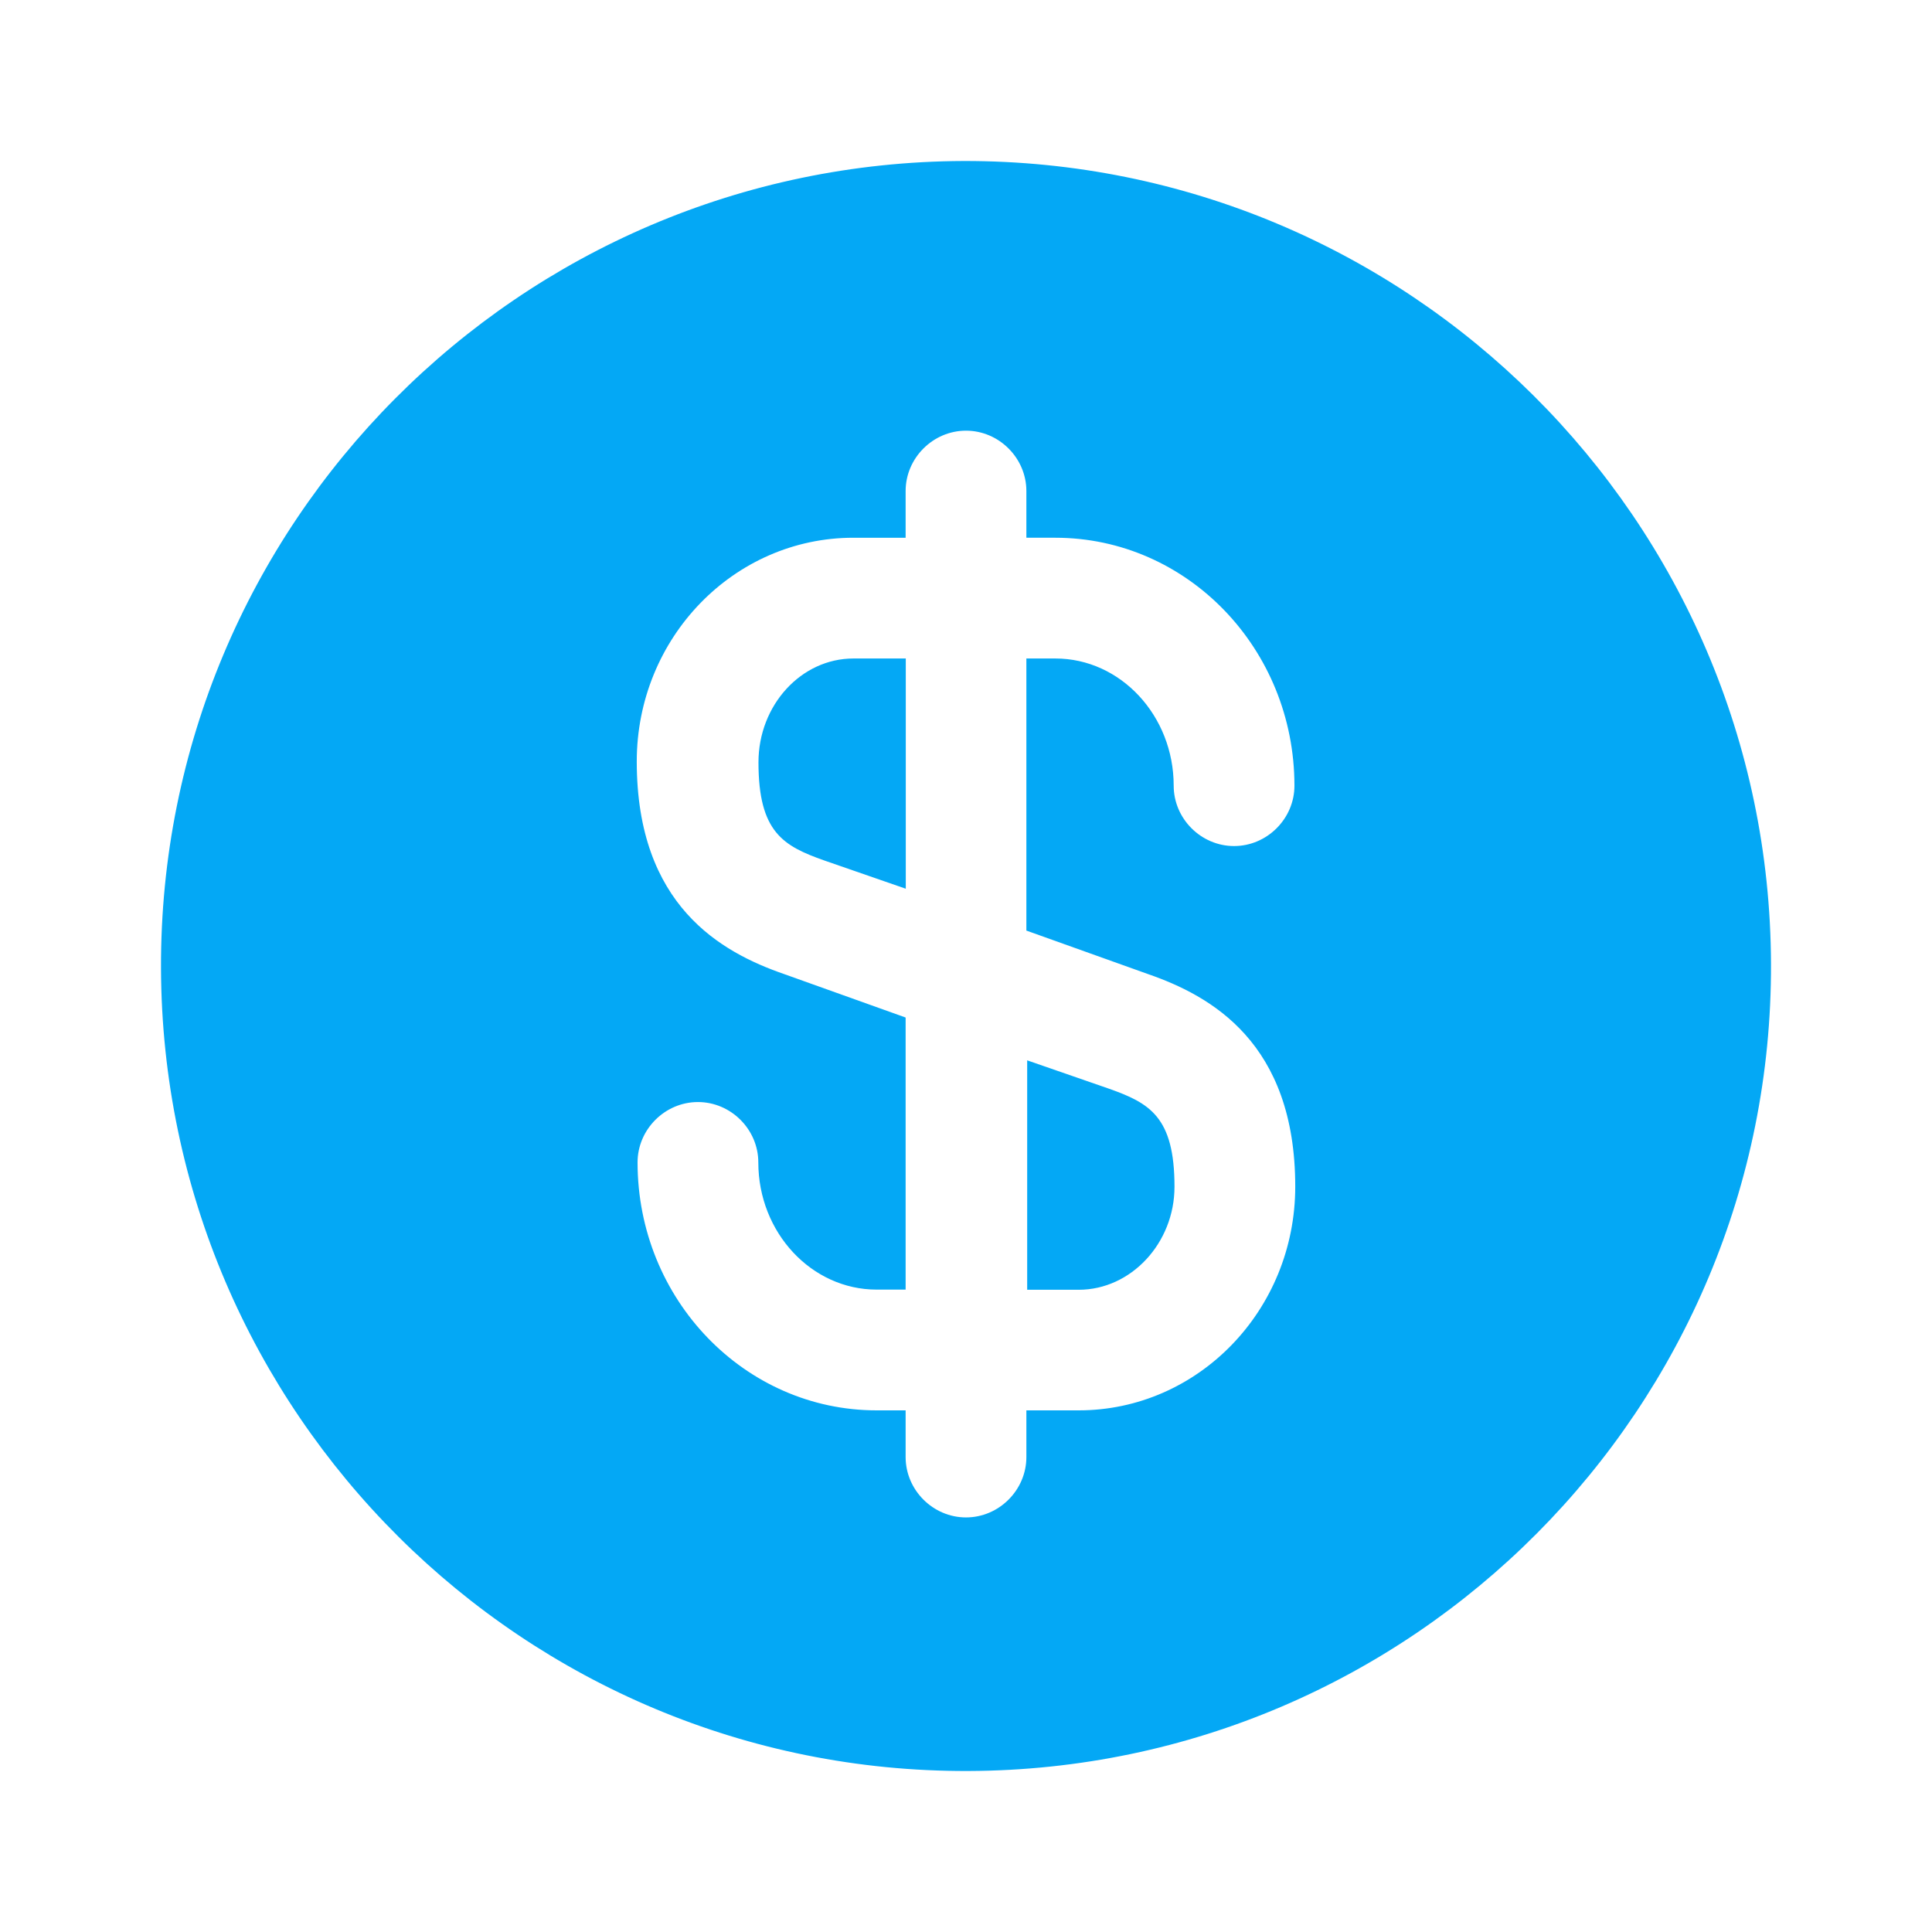 <svg width="24" height="24" xmlns="http://www.w3.org/2000/svg">
    <path d="M11.97 2c5.52-.01 10.01 4.45 10.03 9.97.02 5.52-4.45 10.01-9.97 10.03-5.52.02-10.01-4.45-10.03-9.97C1.98 6.51 6.45 2.02 11.97 2zM12 5.35c-.41 0-.75.34-.75.75v.58h-.65c-1.48 0-2.69 1.24-2.69 2.78 0 1.79 1.05 2.37 1.83 2.64l1.51.54v3.38h-.36c-.81 0-1.47-.71-1.47-1.58 0-.41-.34-.75-.75-.75s-.75.34-.75.75c0 1.7 1.33 3.08 2.97 3.08h.36v.58c0 .41.34.75.75.75s.75-.34.75-.75v-.58h.65c1.48 0 2.69-1.24 2.69-2.78 0-1.79-1.05-2.37-1.83-2.64l-1.51-.54V8.18h.36c.81 0 1.47.71 1.47 1.58 0 .41.34.75.75.75s.75-.34.75-.75c0-1.7-1.33-3.08-2.97-3.08h-.36V6.1c0-.41-.34-.75-.75-.75zm.76 7.822 1.01.35c.51.18.82.35.82 1.22 0 .7-.54 1.28-1.19 1.28h-.64v-2.85zM11.252 8.18v2.86l-1.01-.35c-.51-.18-.82-.35-.82-1.22 0-.71.53-1.29 1.18-1.29h.65z" fill="#04A8F5" fill-rule="evenodd"/>
</svg>
